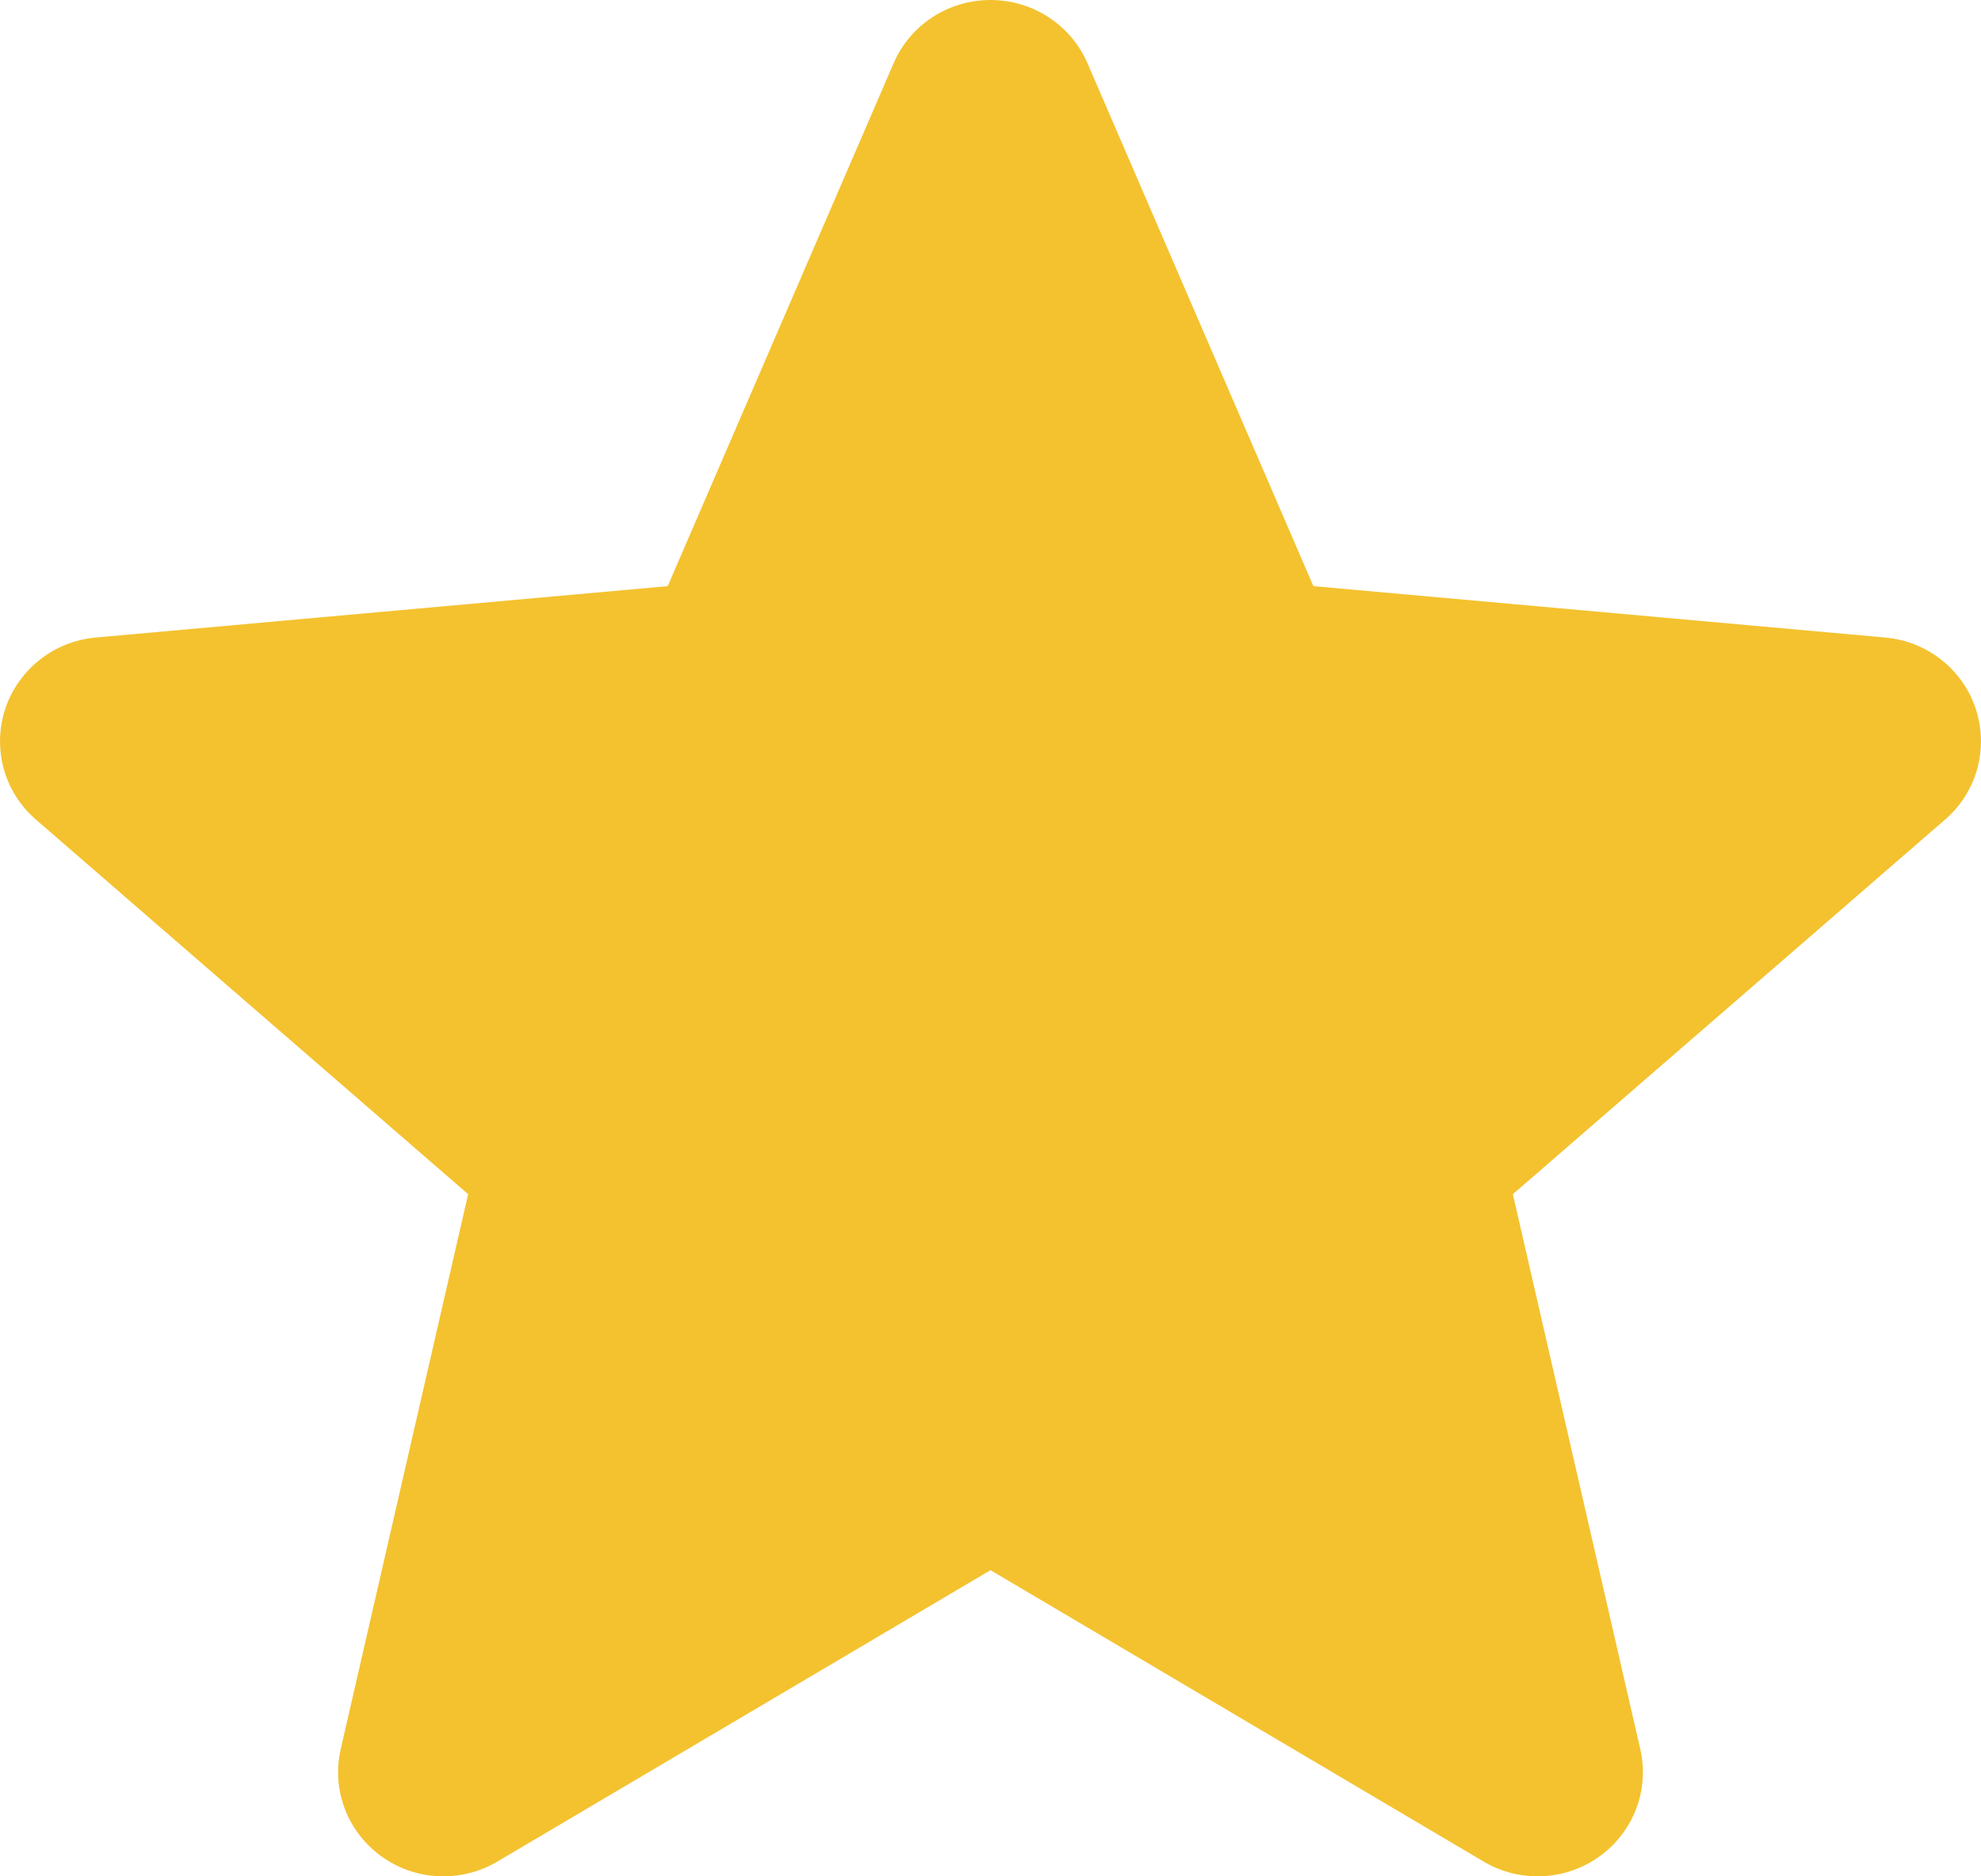 <svg width="19" height="18" viewBox="0 0 19 18" fill="none" xmlns="http://www.w3.org/2000/svg">
<path d="M18.95 6.801C18.825 6.421 18.484 6.152 18.082 6.116L12.597 5.623L10.43 0.606C10.27 0.238 9.905 0 9.5 0C9.095 0 8.73 0.238 8.571 0.606L6.404 5.623L0.918 6.116C0.516 6.152 0.176 6.422 0.05 6.801C-0.075 7.182 0.04 7.599 0.344 7.862L4.49 11.456L3.268 16.779C3.178 17.17 3.332 17.575 3.661 17.81C3.837 17.937 4.045 18 4.253 18C4.432 18 4.611 17.953 4.771 17.858L9.5 15.063L14.229 17.858C14.575 18.063 15.012 18.045 15.339 17.81C15.668 17.575 15.822 17.17 15.732 16.779L14.51 11.456L18.656 7.862C18.96 7.599 19.075 7.182 18.95 6.801Z" fill="#F4C22F"/>
</svg>
